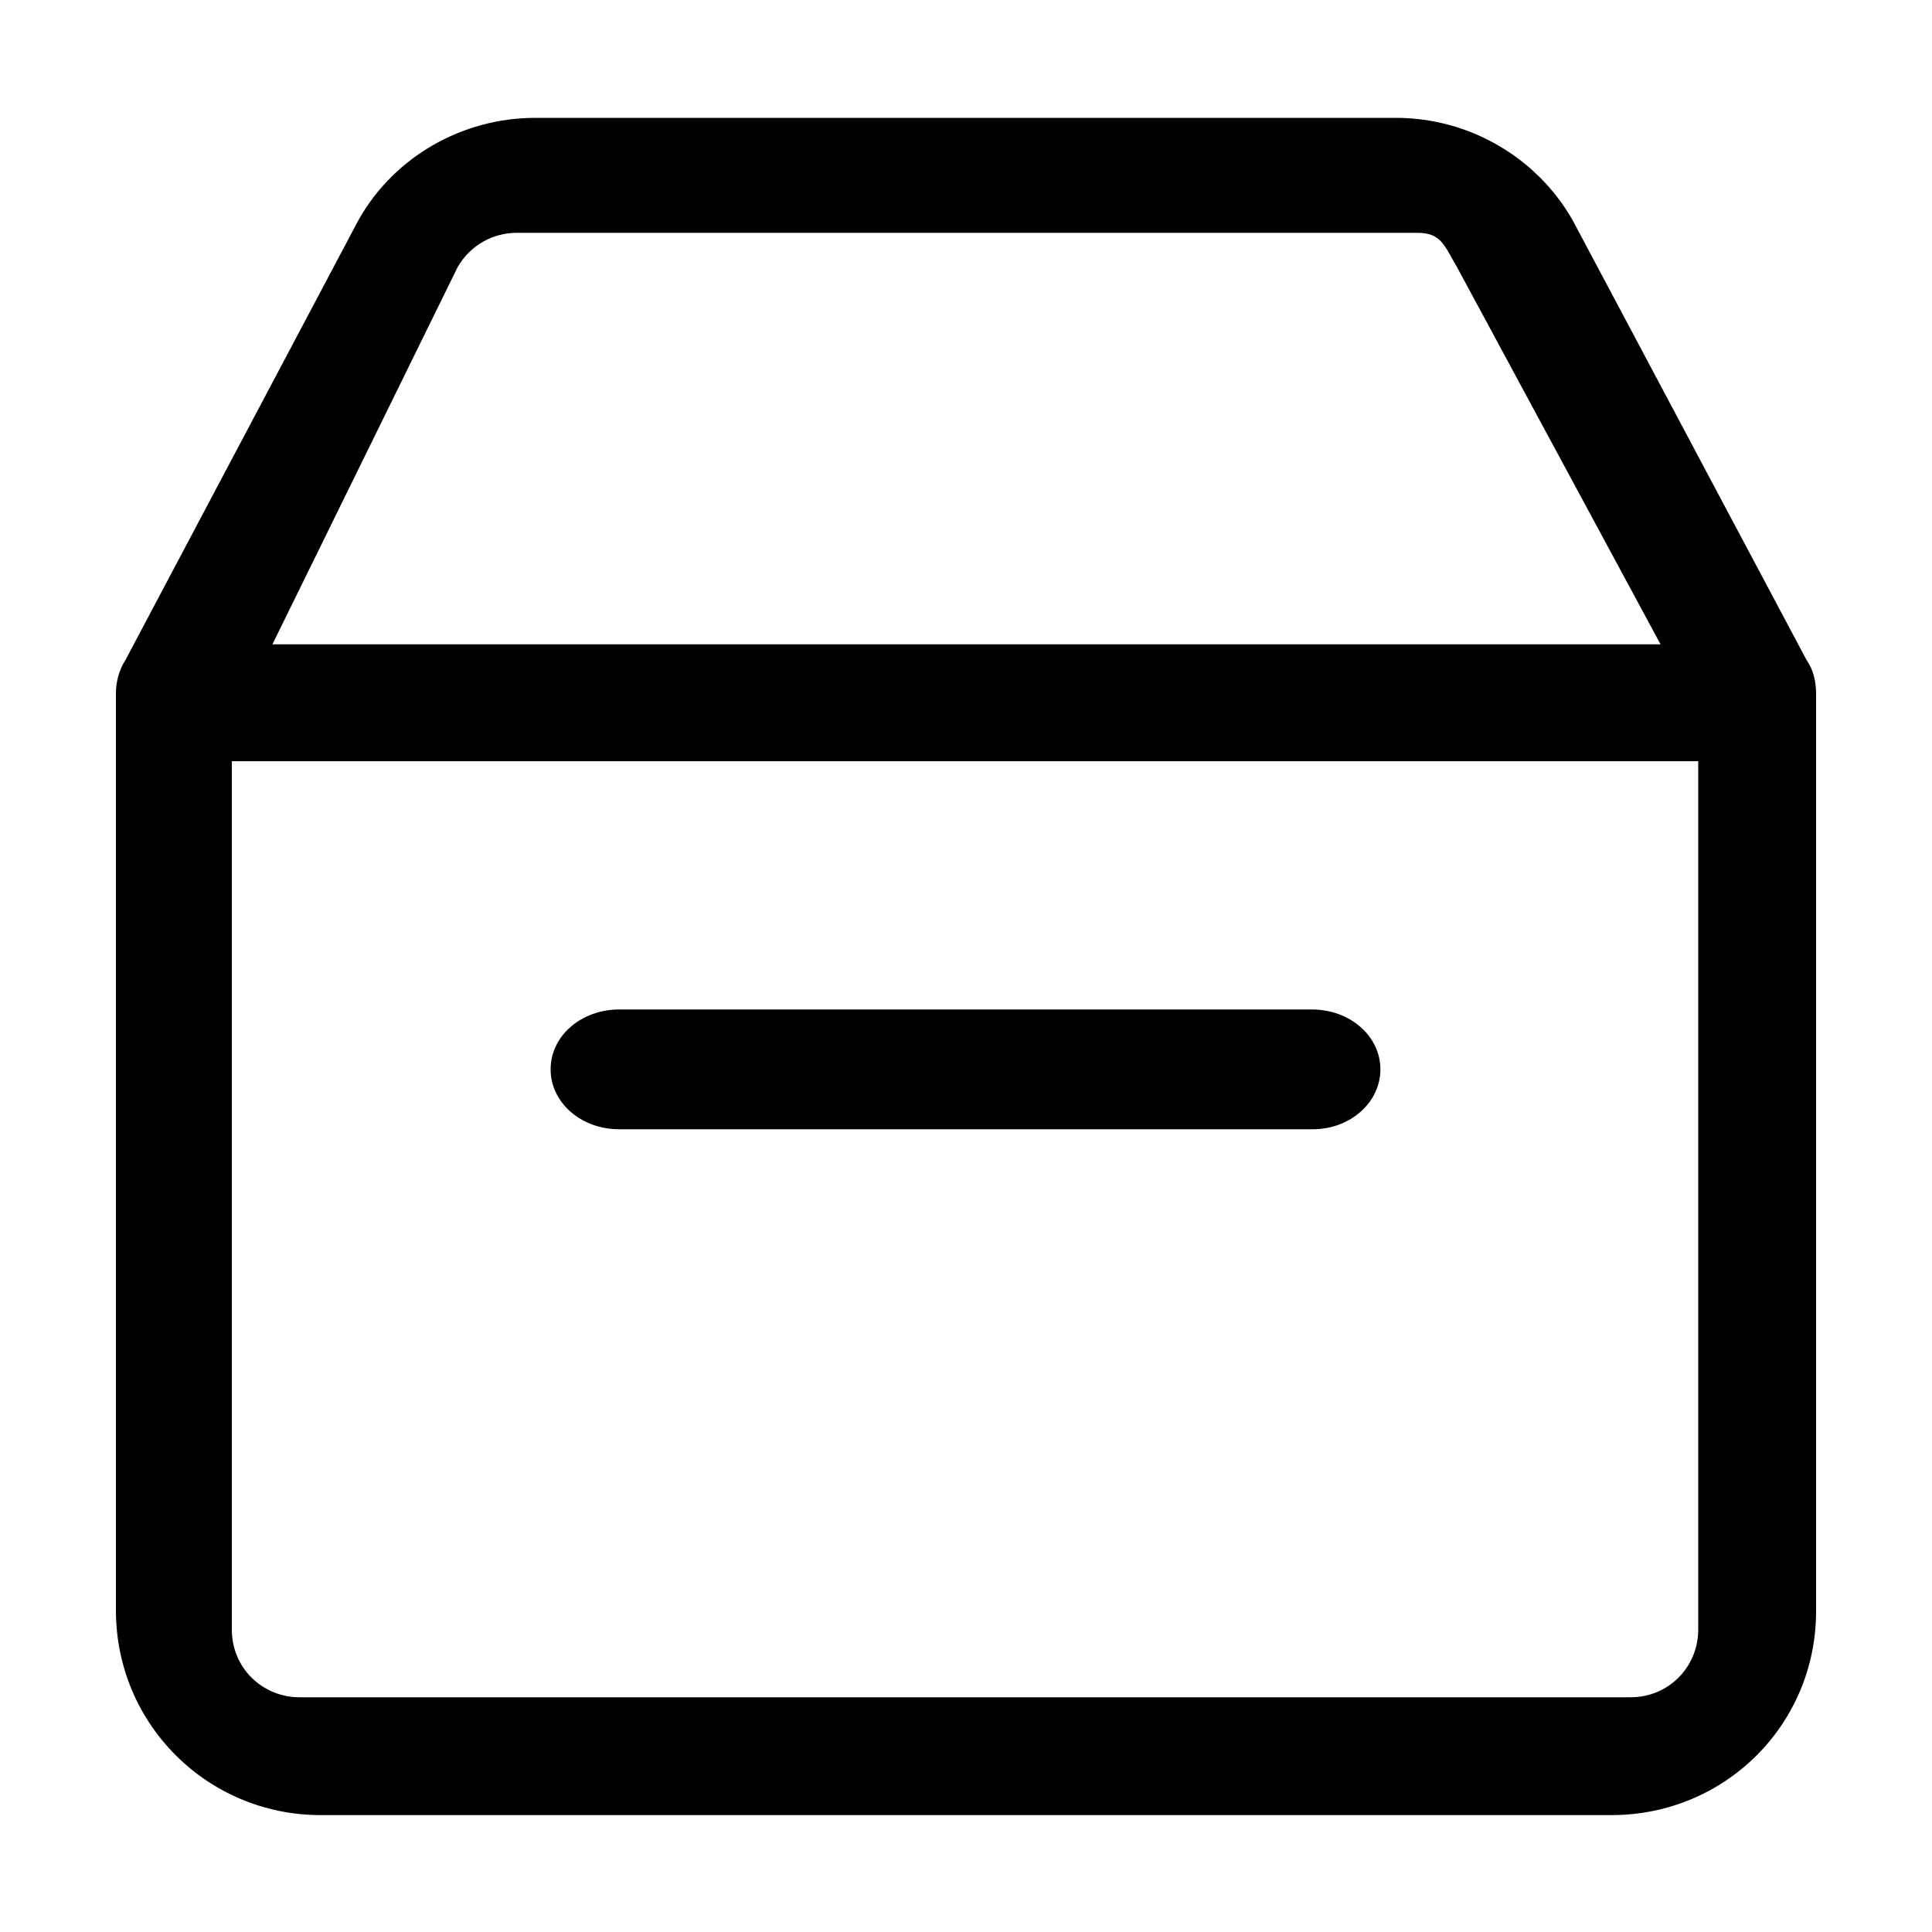 <svg t="1680262275446" class="icon" viewBox="0 0 1024 1024" version="1.1"
   xmlns="http://www.w3.org/2000/svg" p-id="10591" width="200" height="200">
   <path
      d="M854.016 962.048H169.984c-59.904 0-108.544-48.128-108.544-108.544V367.616c0-6.144 1.536-12.288 5.12-17.92l123.392-232.96c18.944-33.792 55.296-54.272 93.696-54.272h456.192c38.912 0 74.752 20.992 93.696 54.272L957.44 349.696c3.584 5.12 5.12 11.264 5.12 17.92v486.4c0 59.904-48.128 108.032-108.544 108.032zM122.88 403.456v460.288c0 20.48 16.384 35.84 35.84 35.84h705.536c20.48 0 35.84-16.384 35.84-35.84V403.456H122.88z m21.504-61.952h735.744l-108.032-200.192c-6.656-11.264-8.192-17.92-20.992-17.92H273.92c-12.8 0-24.576 6.656-31.232 17.92L144.384 341.504z m551.424 257.024H328.192c-20.48 0-36.352-14.336-36.352-31.744 0-17.92 16.384-31.744 36.352-31.744h367.104c20.48 0 36.352 14.336 36.352 31.744s-15.872 31.744-35.84 31.744z"
      p-id="10592"></path>
</svg>
